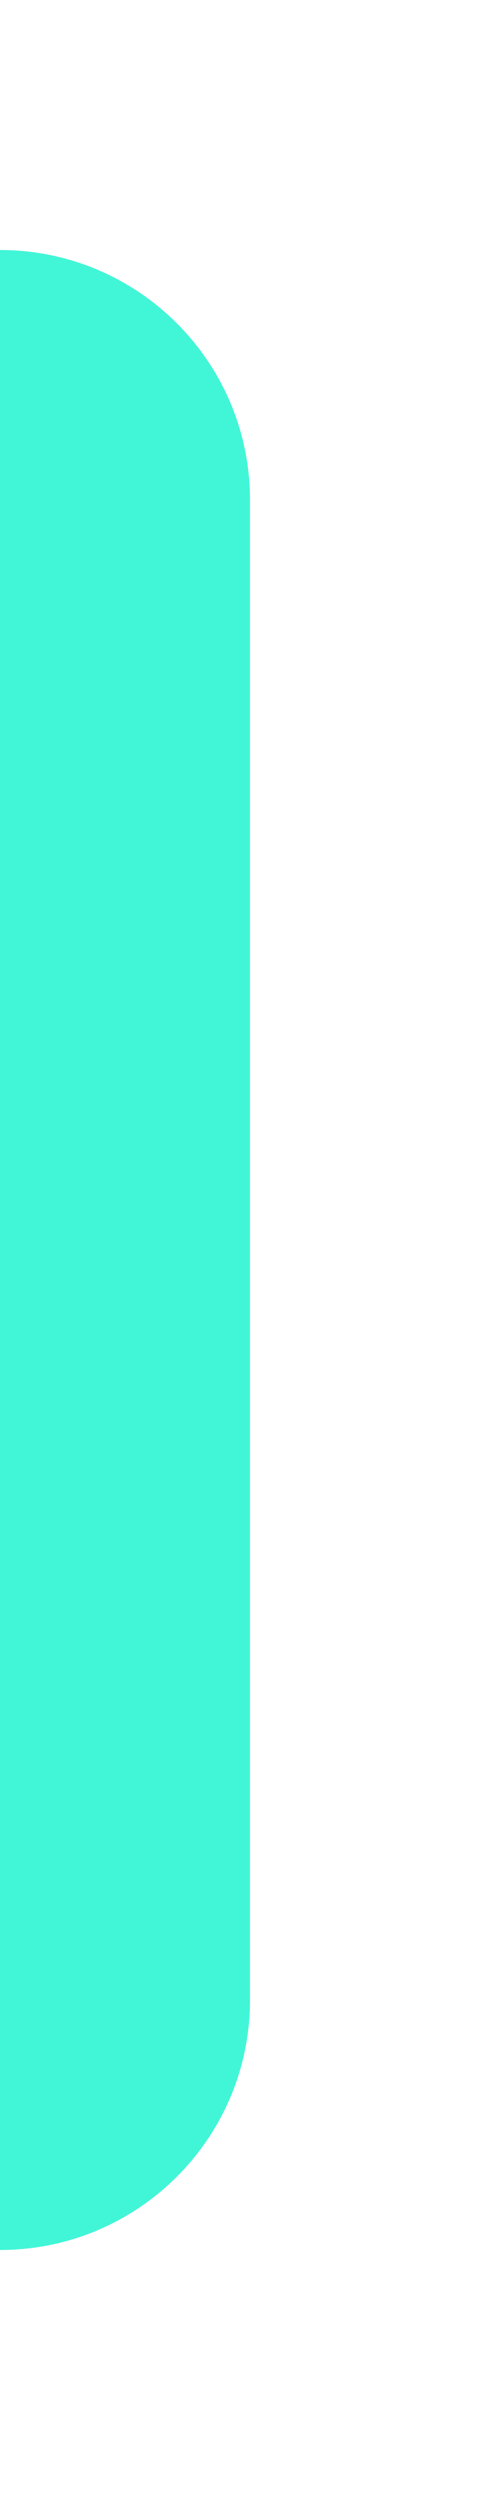 <svg width="8" height="40" viewBox="0 0 8 40" fill="none" xmlns="http://www.w3.org/2000/svg">
<g filter="url(#filter0_d_0_2398)">
<path fill-rule="evenodd" clip-rule="evenodd" d="M4 4C4 1.791 2.209 0 0 0V0V32V32C2.209 32 4 30.209 4 28V4Z" fill="#41F6D7"/>
</g>
<defs>
<filter id="filter0_d_0_2398" x="-4" y="0" width="12" height="40" filterUnits="userSpaceOnUse" color-interpolation-filters="sRGB">
<feFlood flood-opacity="0" result="BackgroundImageFix"/>
<feColorMatrix in="SourceAlpha" type="matrix" values="0 0 0 0 0 0 0 0 0 0 0 0 0 0 0 0 0 0 127 0" result="hardAlpha"/>
<feOffset dy="4"/>
<feGaussianBlur stdDeviation="2"/>
<feComposite in2="hardAlpha" operator="out"/>
<feColorMatrix type="matrix" values="0 0 0 0 0 0 0 0 0 0 0 0 0 0 0 0 0 0 0.25 0"/>
<feBlend mode="normal" in2="BackgroundImageFix" result="effect1_dropShadow_0_2398"/>
<feBlend mode="normal" in="SourceGraphic" in2="effect1_dropShadow_0_2398" result="shape"/>
</filter>
</defs>
</svg>
